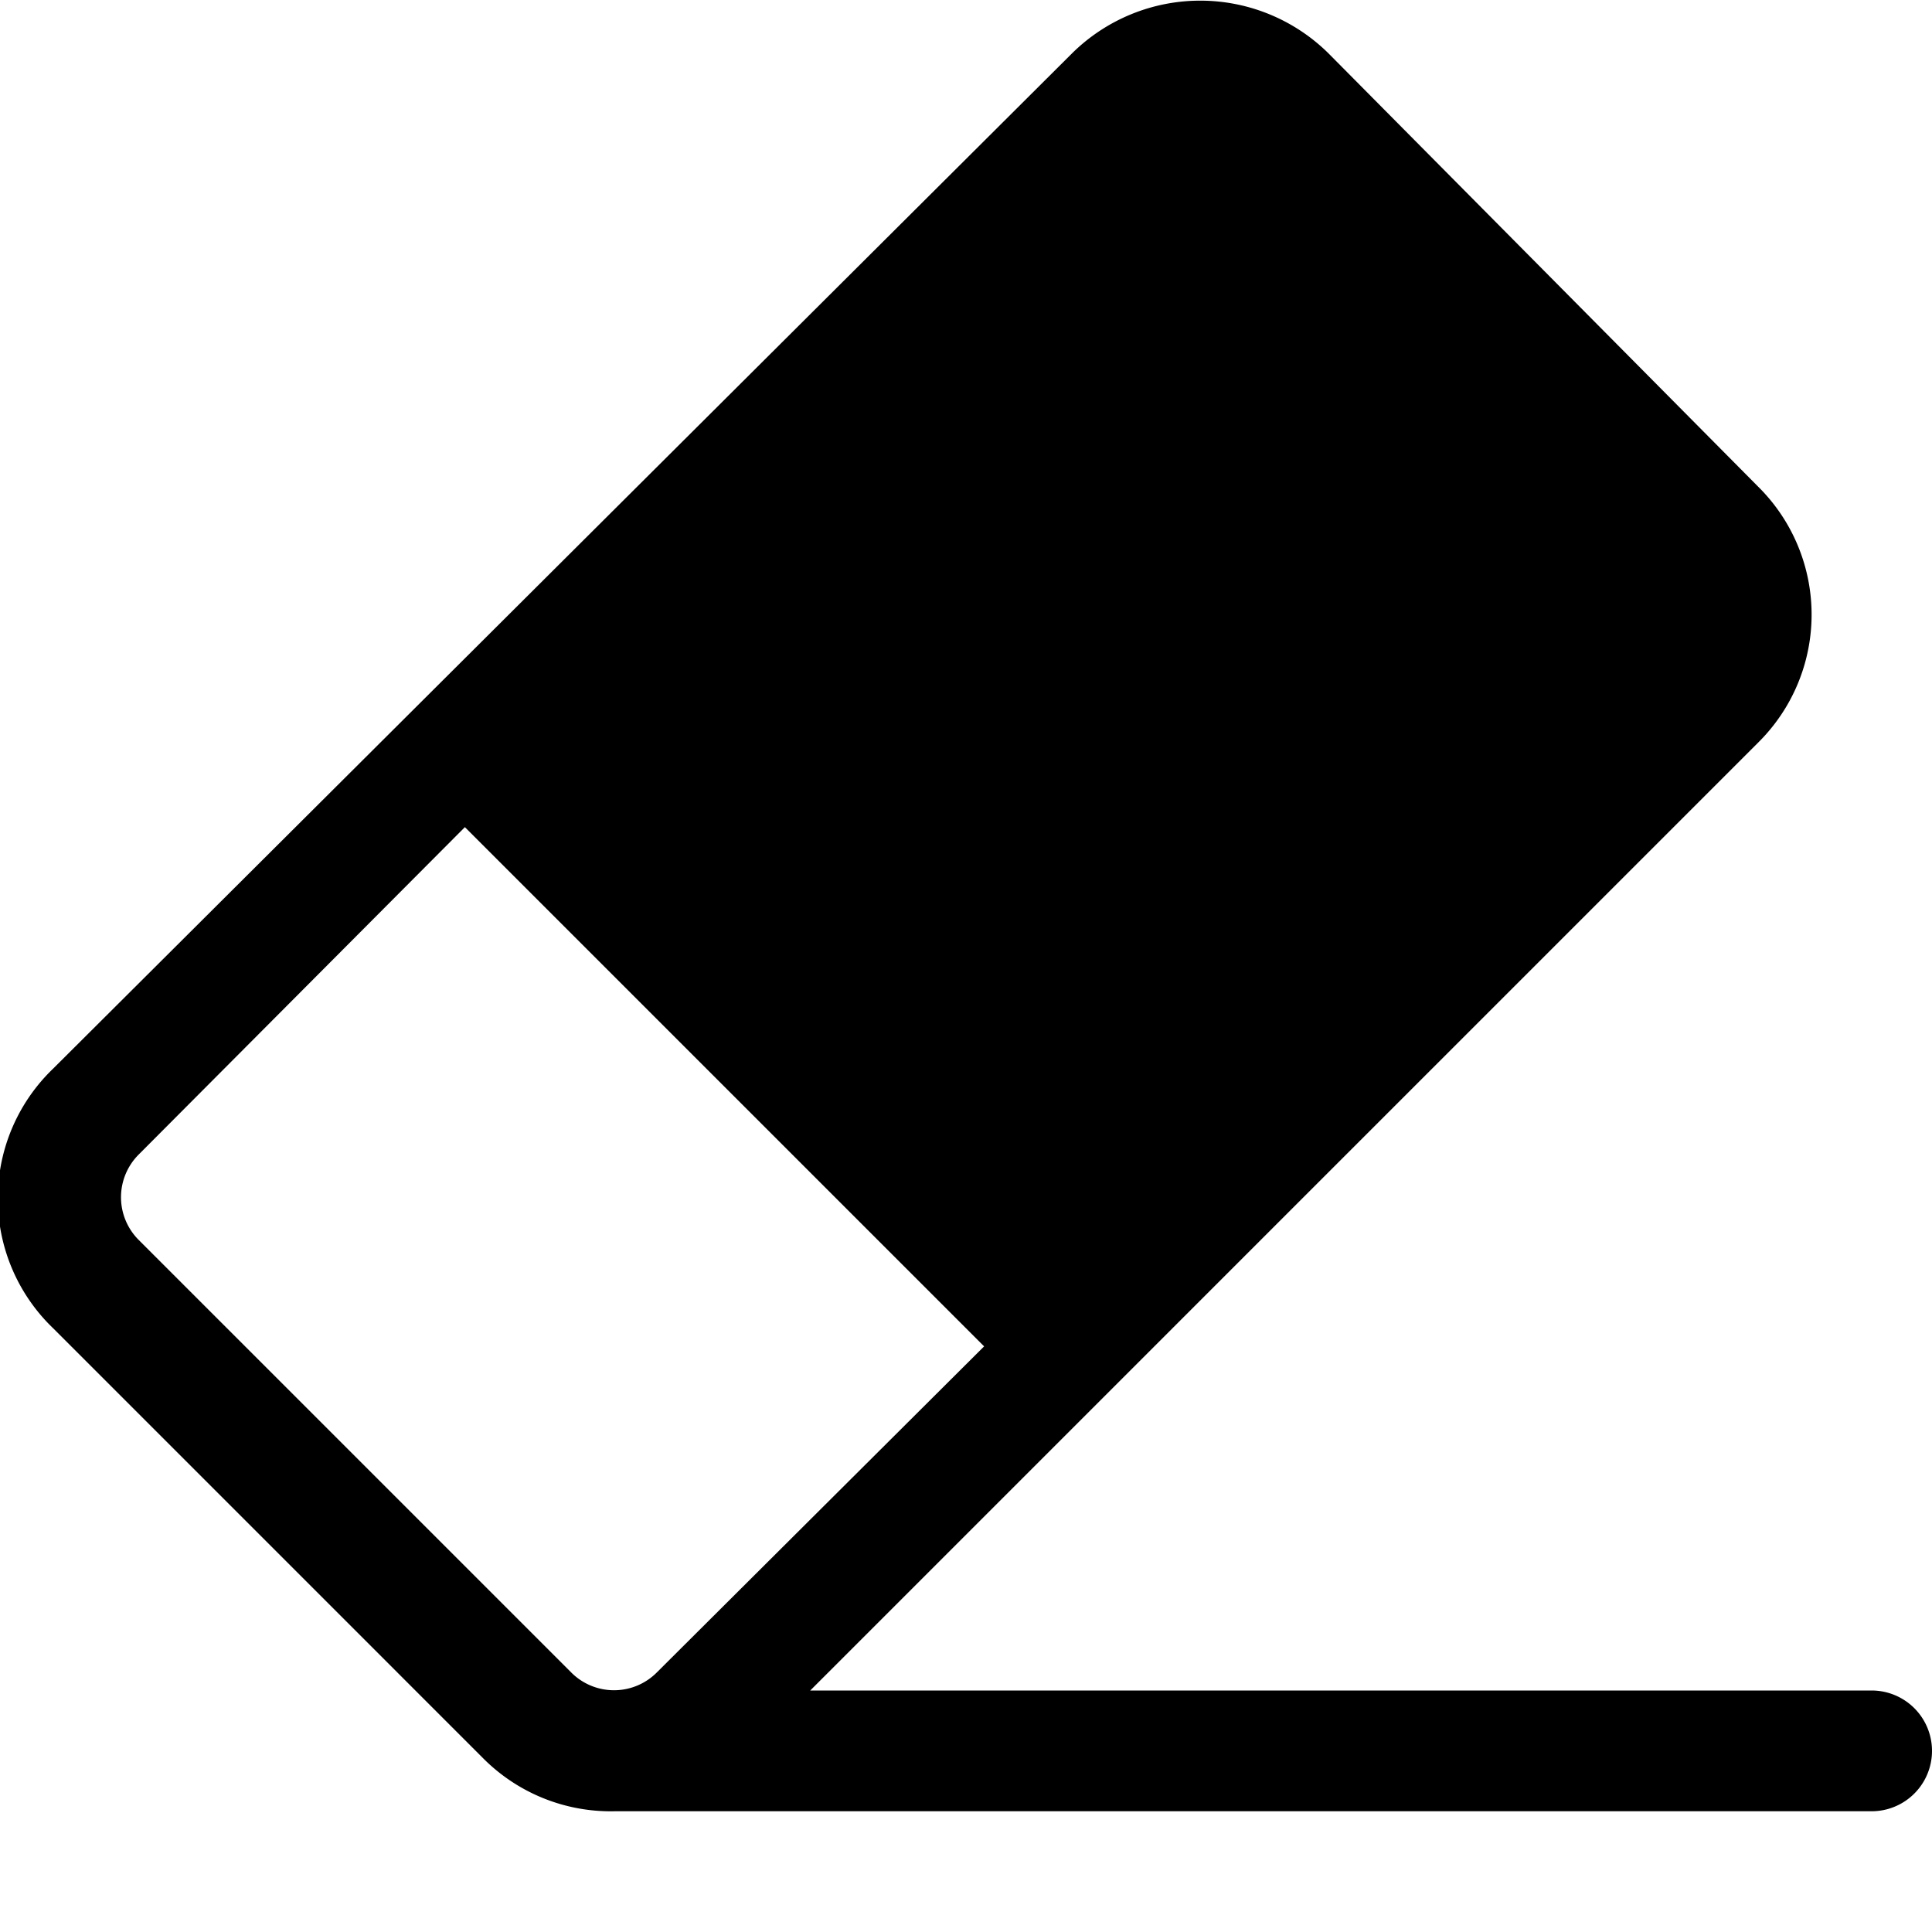 <svg xmlns="http://www.w3.org/2000/svg" width="16" height="16" viewBox="0 0 16 16"><path d="M15.5,14H6.71l7.85-7.85a1.49,1.49,0,0,0,0-2.12L11,.44a1.51,1.51,0,0,0-2.12,0L.44,8.85A1.49,1.49,0,0,0,.44,11L4,14.56A1.49,1.49,0,0,0,5.09,15H15.5a.5.5,0,0,0,0-1ZM4.73,13.85,1.15,10.27a.5.5,0,0,1,0-.71l2.7-2.71,4.3,4.3-2.71,2.7A.5.5,0,0,1,4.73,13.85Z"/></svg>